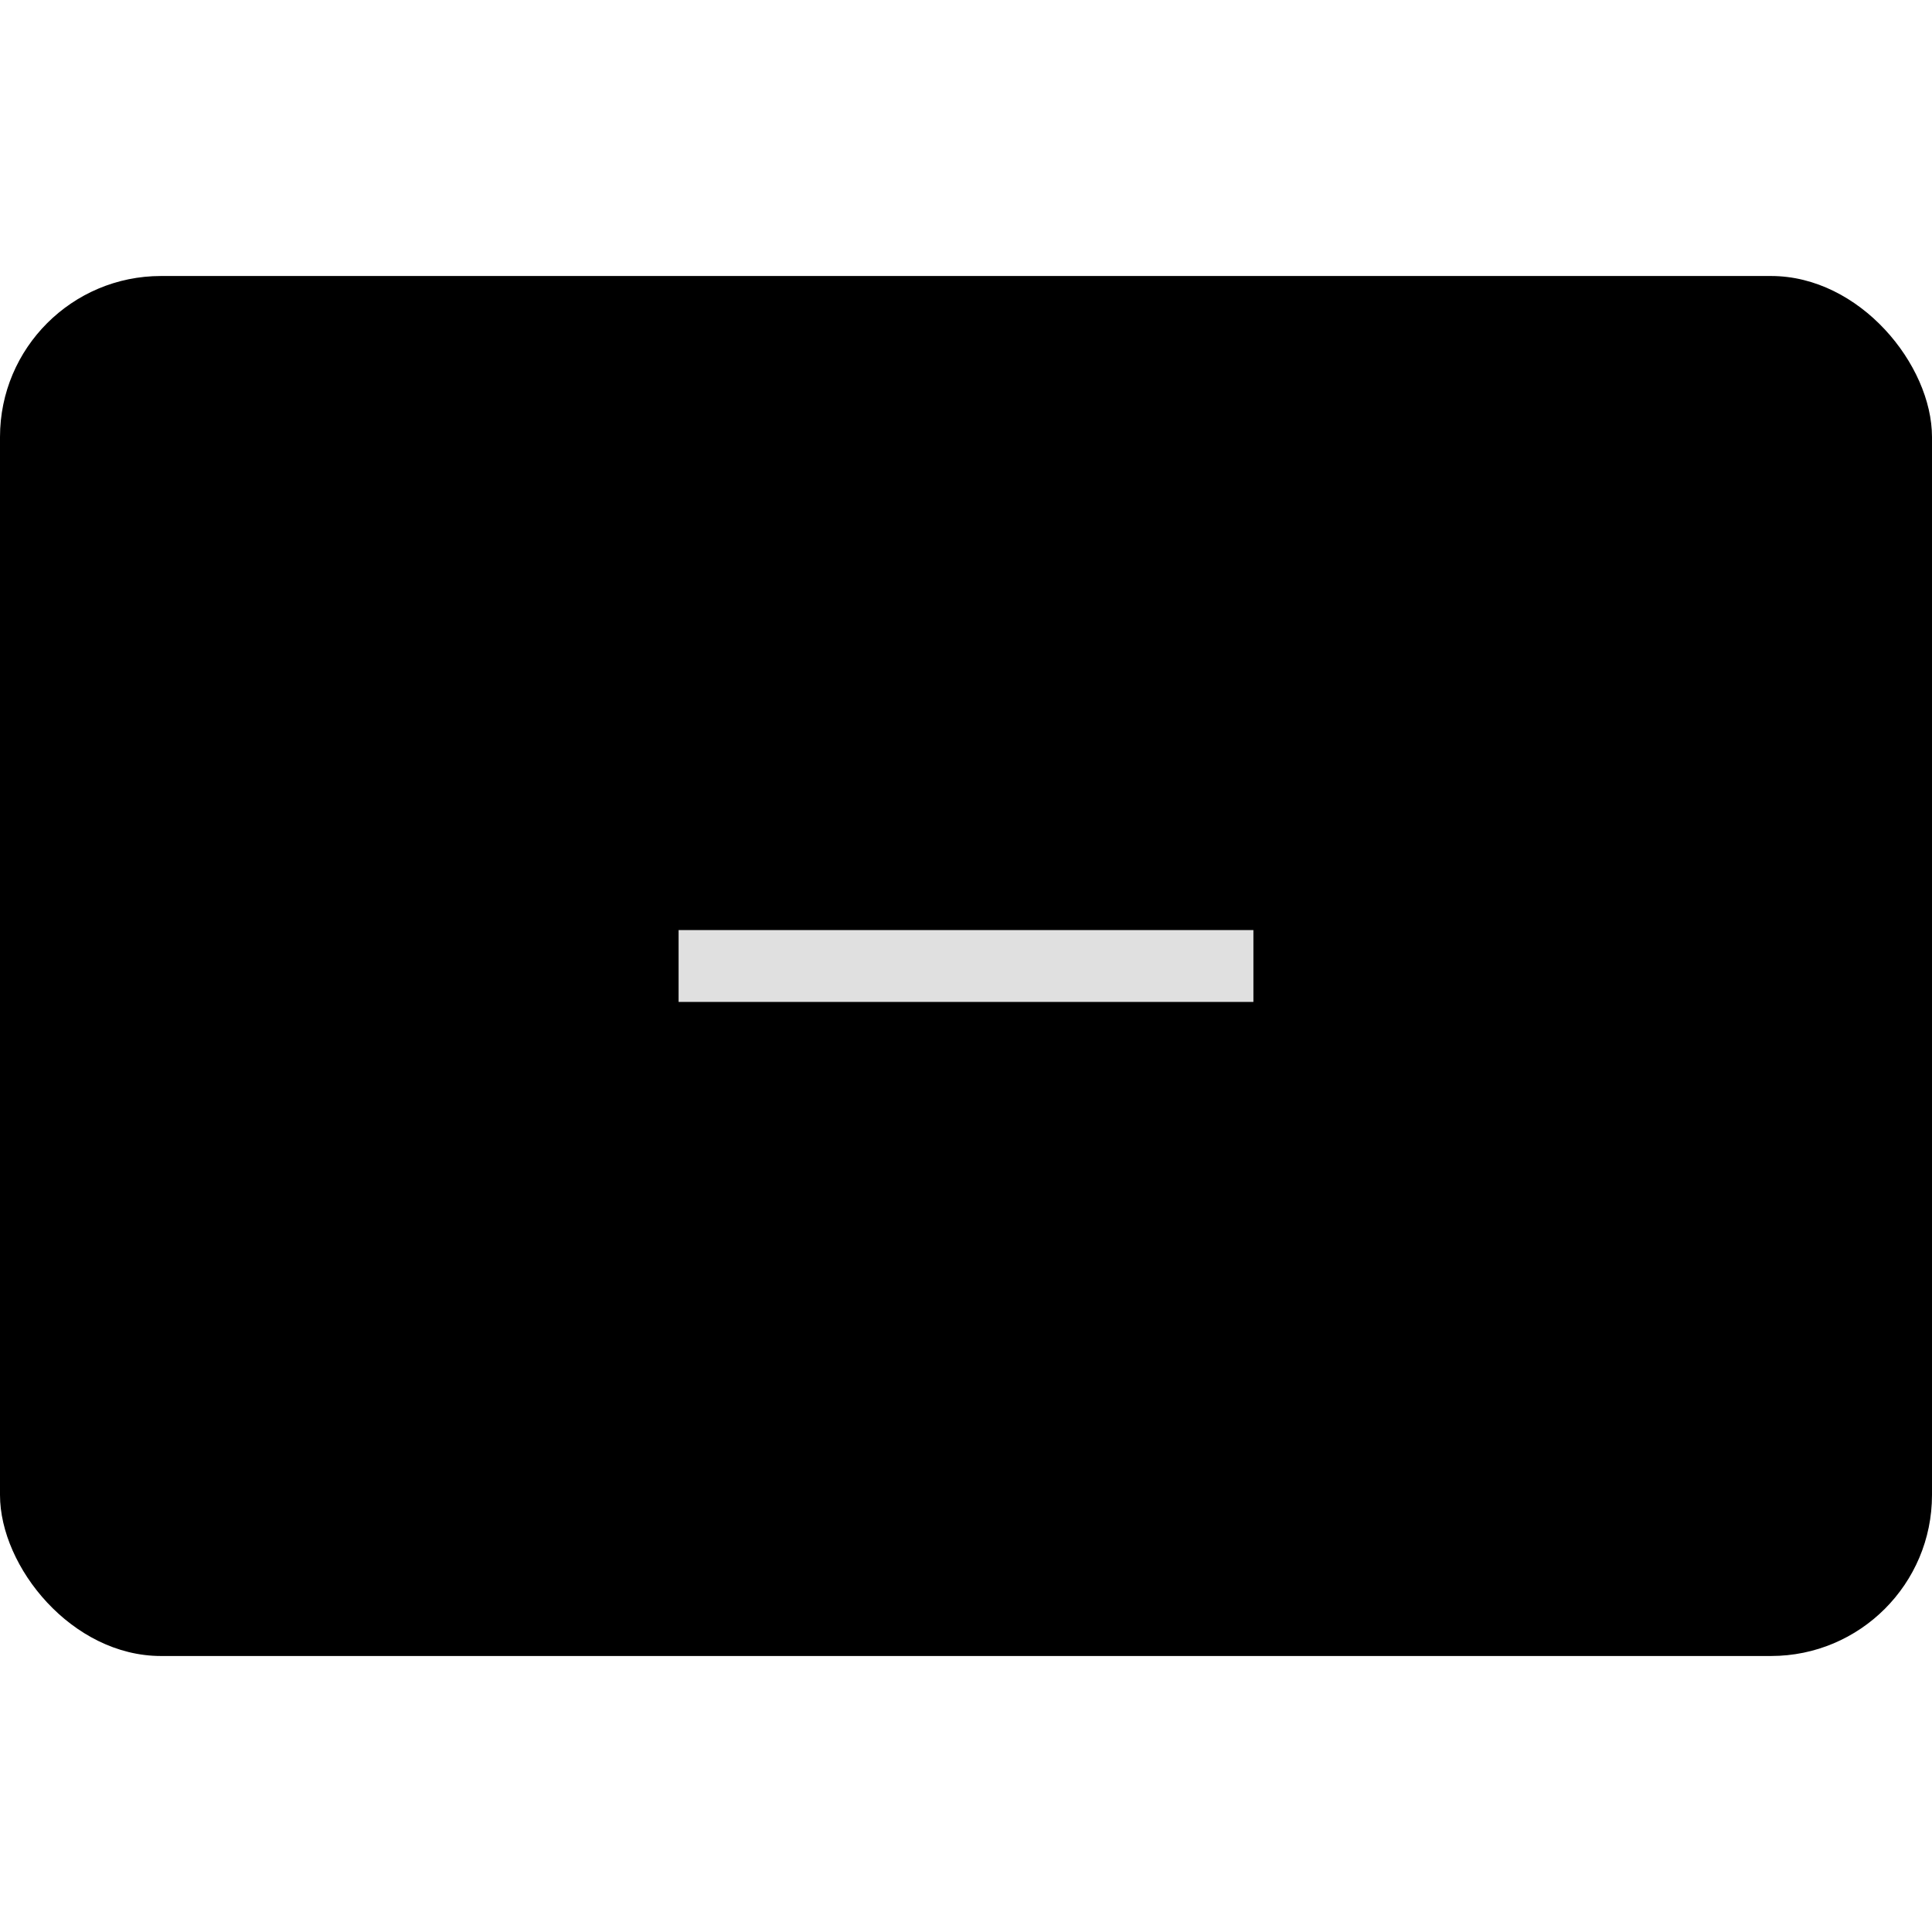 <svg xmlns="http://www.w3.org/2000/svg" height="42" viewBox="0 0 42 42" width="42">
  <defs>
    <style id="current-color-scheme" type="text/css">
      .ColorScheme-Background {
        color: #2e2e2e;
      }

      .ColorScheme-Text {
        color: #e0e0e0;
      }
    </style>
    <path id="icon" d="m 14.752,21.781 v -1.562 h 12.496 v 1.562 z" />
    <rect id="border" width="42" height="30" x="0" y="6" rx="3.5" />
  </defs>
  <g id="active-center" transform="translate(0)">
    <use href="#border" opacity="0" />
    <use href="#icon" class="ColorScheme-Text" fill="currentColor" />
  </g>
  <g id="inactive-center" transform="translate(42)">
    <use href="#border" opacity="0" />
    <use href="#icon" class="ColorScheme-Text" fill="currentColor" />
  </g>
  <g id="hover-center" transform="translate(84)">
    <use href="#border" class="ColorScheme-Text" fill="currentColor" opacity="0.08" />
    <use href="#icon" class="ColorScheme-Text" fill="currentColor" />
  </g>
  <g id="pressed-center" transform="translate(126)">
    <use href="#border" class="ColorScheme-Text" fill="currentColor" opacity="0.1" />
    <use href="#icon" class="ColorScheme-Text" fill="currentColor" />
  </g>
  <g id="deactivated-center" transform="translate(168)">
    <use href="#border" class="ColorScheme-Background" fill="currentColor" opacity="0.12" />
    <use href="#icon" class="ColorScheme-Text" fill="currentColor" opacity="0.38" />
  </g>
</svg>